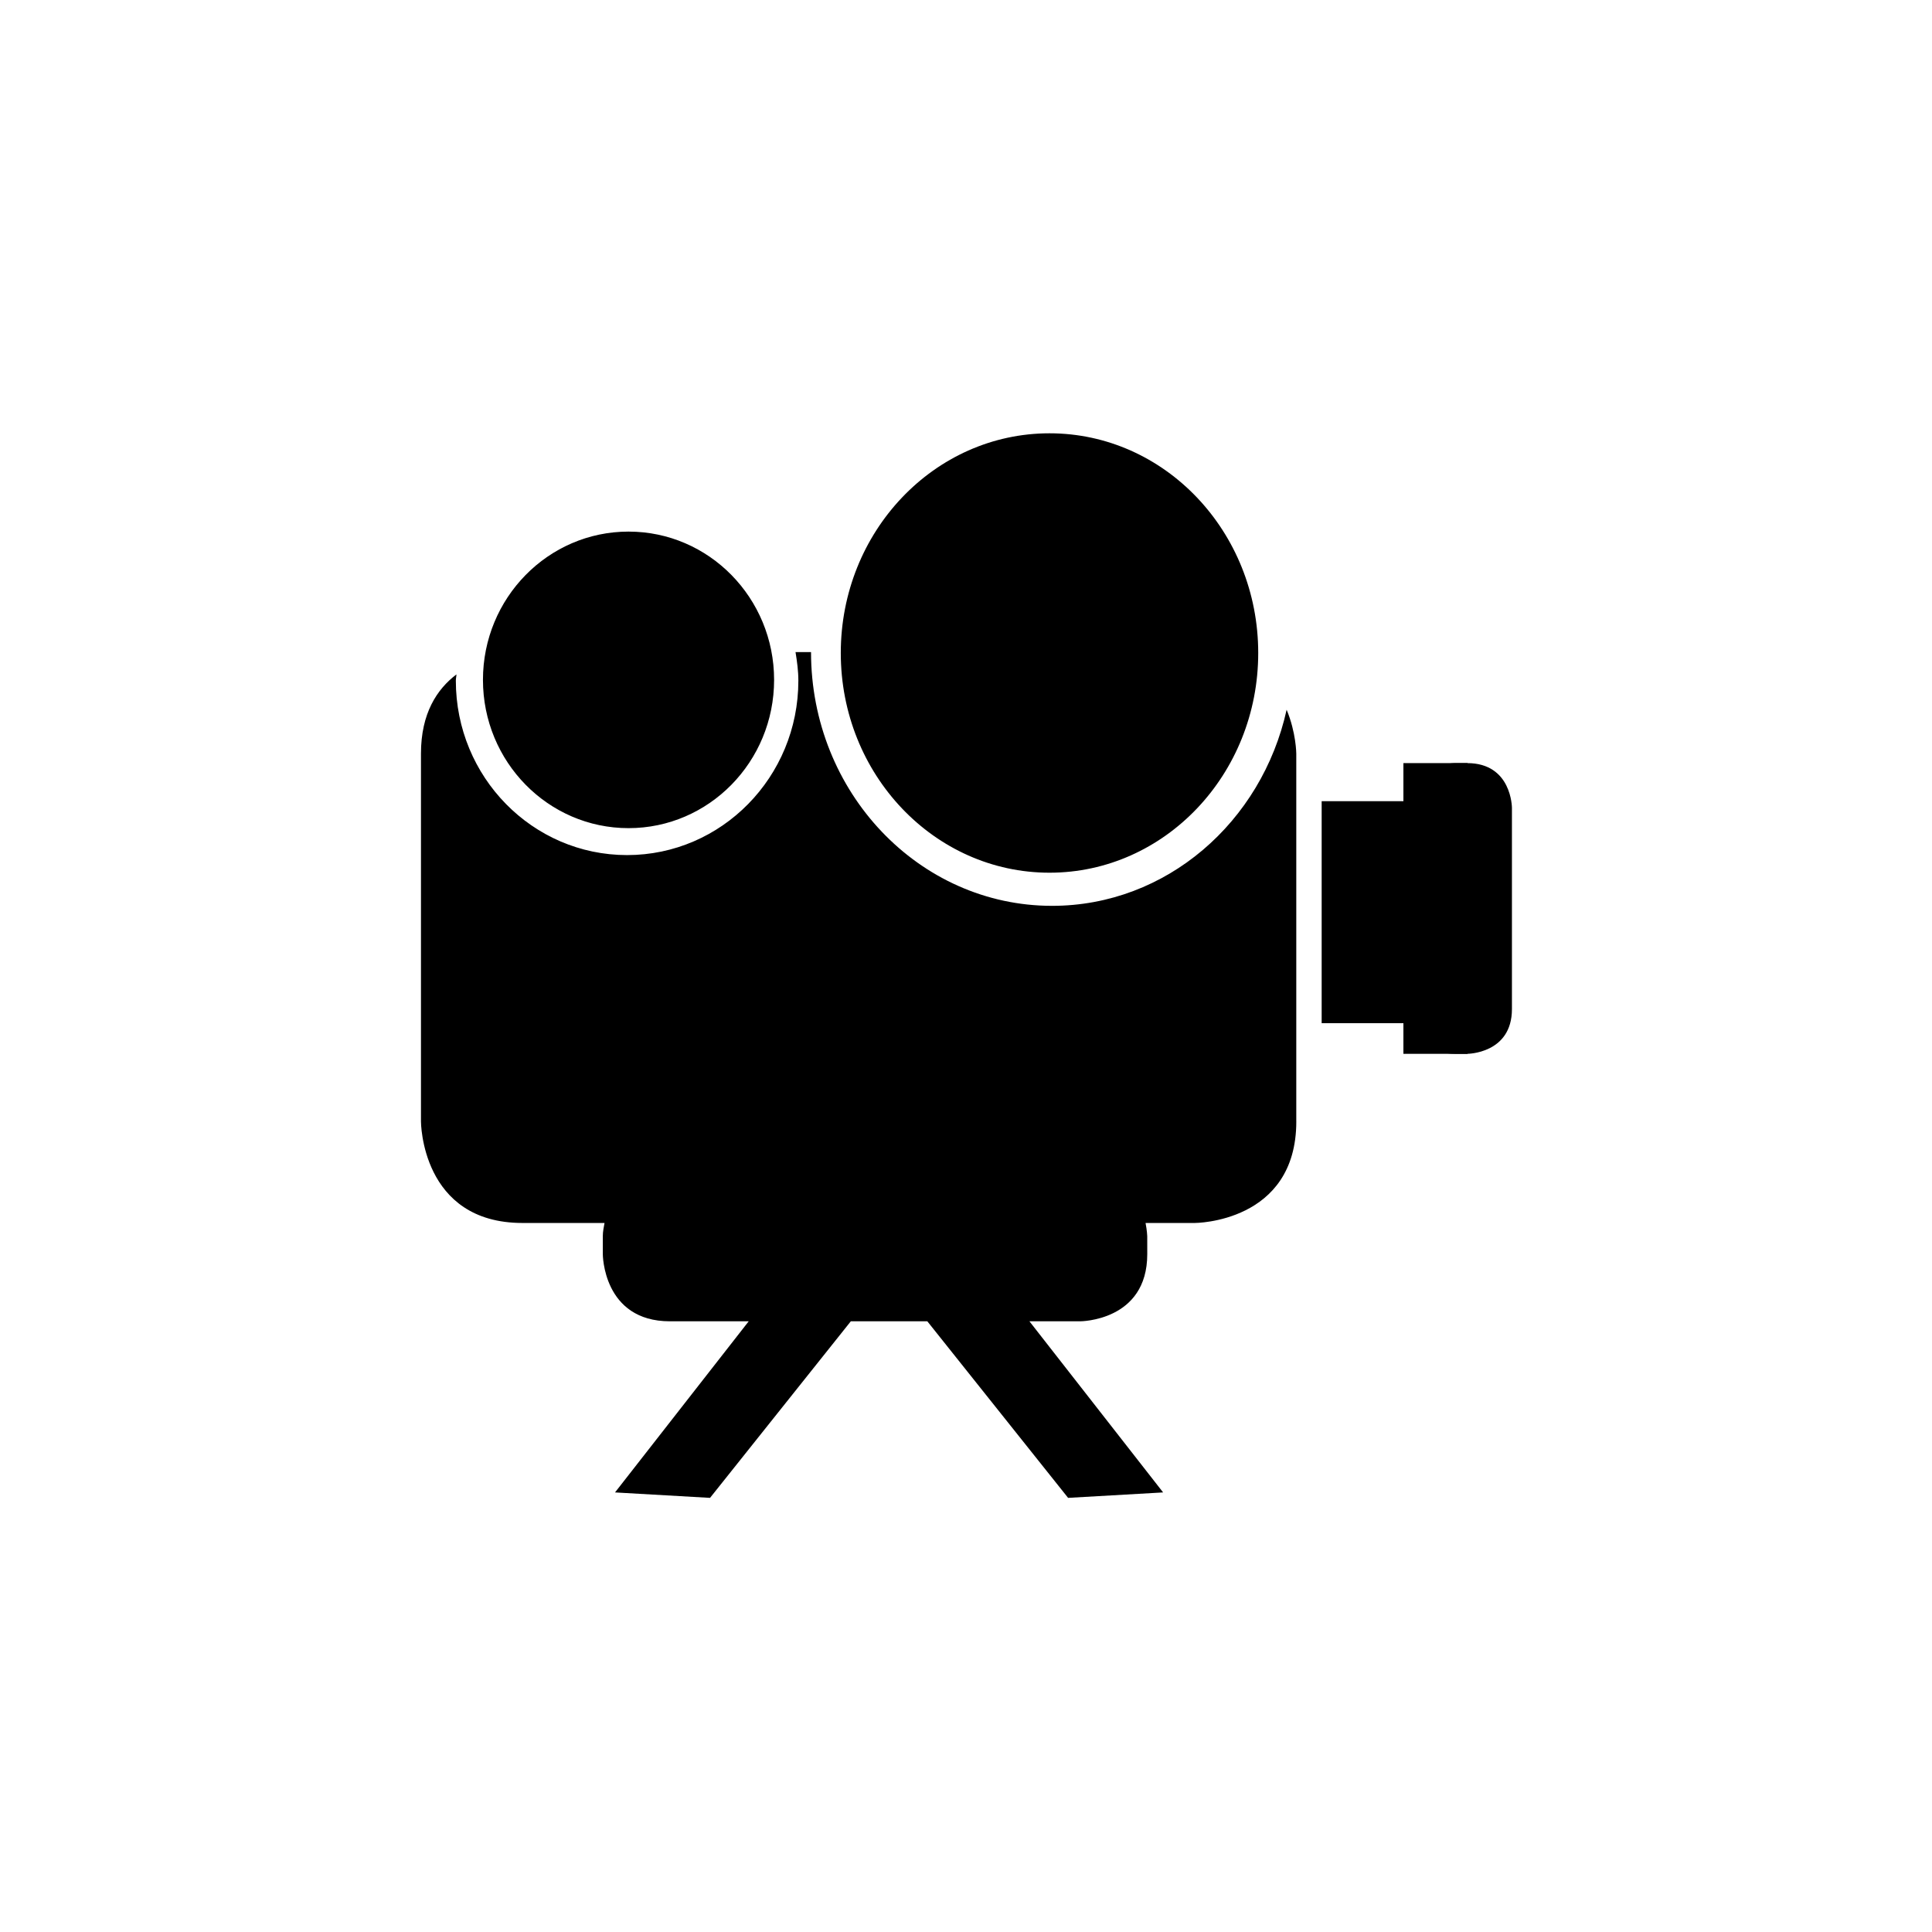 <?xml version="1.0" encoding="UTF-8" standalone="no"?>
<!-- Created with Inkscape (http://www.inkscape.org/) -->

<svg
   xmlns:dc="http://purl.org/dc/elements/1.1/"
   xmlns:cc="http://creativecommons.org/ns#"
   xmlns:rdf="http://www.w3.org/1999/02/22-rdf-syntax-ns#"
   xmlns:svg="http://www.w3.org/2000/svg"
   xmlns="http://www.w3.org/2000/svg"
   xmlns:sodipodi="http://sodipodi.sourceforge.net/DTD/sodipodi-0.dtd"
   xmlns:inkscape="http://www.inkscape.org/namespaces/inkscape"
   width="64px"
   height="64px"
   id="svg3824"
   version="1.1"
   inkscape:version="0.48.2 r9819"
   sodipodi:docname="movies.svg">
  <defs
     id="defs3826" />
  <sodipodi:namedview
     id="base"
     pagecolor="#ffffff"
     bordercolor="#666666"
     borderopacity="1.0"
     inkscape:pageopacity="0.0"
     inkscape:pageshadow="2"
     inkscape:zoom="5.5"
     inkscape:cx="1.0091793"
     inkscape:cy="31.185167"
     inkscape:current-layer="layer1"
     showgrid="false"
     inkscape:document-units="px"
     inkscape:grid-bbox="true"
     inkscape:window-width="1366"
     inkscape:window-height="706"
     inkscape:window-x="-8"
     inkscape:window-y="-8"
     inkscape:window-maximized="1">
    <inkscape:grid
       type="xygrid"
       id="grid3832" />
  </sodipodi:namedview>
  <g
     id="layer1"
     inkscape:label="Layer 1"
     inkscape:groupmode="layer">
    <g
       id="g3010"
       transform="matrix(0.593,0,0,0.593,55.627,8.589)">
      <path
         style="fill:#000000;fill-opacity:1;fill-rule:nonzero;stroke:none"
         id="path530"
         inkscape:connector-curvature="0"
         d="m -12.516,28.145 c 0,0 -2.5,0 -2.5,2.5 l 0,11.24 c 0,0 0,2.5 2.5,2.5 l 0.67,0 c 0,0 2.5,0 2.5,-2.5 l 0,-11.24 c 0,0 0,-2.5 -2.5,-2.5 l -0.67,0" />
      <path
         style="fill:#000000;fill-opacity:1;fill-rule:nonzero;stroke:none"
         id="path532"
         inkscape:connector-curvature="0"
         d="m -15.409,44.385 3.583,0 0,-16.24 -3.583,0 0,16.24 z" />
      <path
         style="fill:#000000;fill-opacity:1;fill-rule:nonzero;stroke:none"
         id="path534"
         inkscape:connector-curvature="0"
         d="m -14.129,42.673 0,-12.401 -5.846,0 0,12.401 5.846,0 z m -7.264,5.492 0,-20.551 c 0,0 -0.006,-1.173 -0.539,-2.451 -1.386,6.275 -6.72,10.955 -13.104,10.955 -7.436,0 -13.464,-6.345 -13.464,-14.174 l -0.866,0 c 0.085,0.522 0.158,1.049 0.158,1.595 0,5.381 -4.284,9.744 -9.568,9.744 -5.284,0 -9.566,-4.362 -9.566,-9.744 0,-0.12 0.03,-0.23 0.034,-0.349 -1.081,0.818 -1.982,2.166 -1.982,4.424 l 0,20.551 c 0,0 0,5.669 5.669,5.669 l 4.585,0 c -0.039,0.24 -0.096,0.459 -0.096,0.739 l 0,1.004 c 0,0 0,3.75 3.75,3.75 l 4.4,0 -7.468,9.559 5.308,0.304 7.864,-9.863 4.274,0 7.864,9.863 5.308,-0.304 -7.468,-9.559 2.831,0 c 0,0 3.751,0 3.751,-3.75 l -0.001,-1.004 c 0,0 -0.01,-0.311 -0.094,-0.739 l 2.751,0 c 0,0 5.67,0 5.67,-5.669 z m -2.126,-26.172 c 0,-6.777 -5.22,-12.272 -11.659,-12.272 -6.44,0 -11.66,5.495 -11.66,12.272 0,6.779 5.22,12.274 11.66,12.274 6.439,0 11.659,-5.495 11.659,-12.274 z m -27.044,1.502 c 0,-4.575 -3.64,-8.283 -8.131,-8.283 -4.491,0 -8.133,3.708 -8.133,8.283 0,4.574 3.641,8.283 8.133,8.283 4.491,0 8.131,-3.709 8.131,-8.283" />
    </g>
  </g>
</svg>
